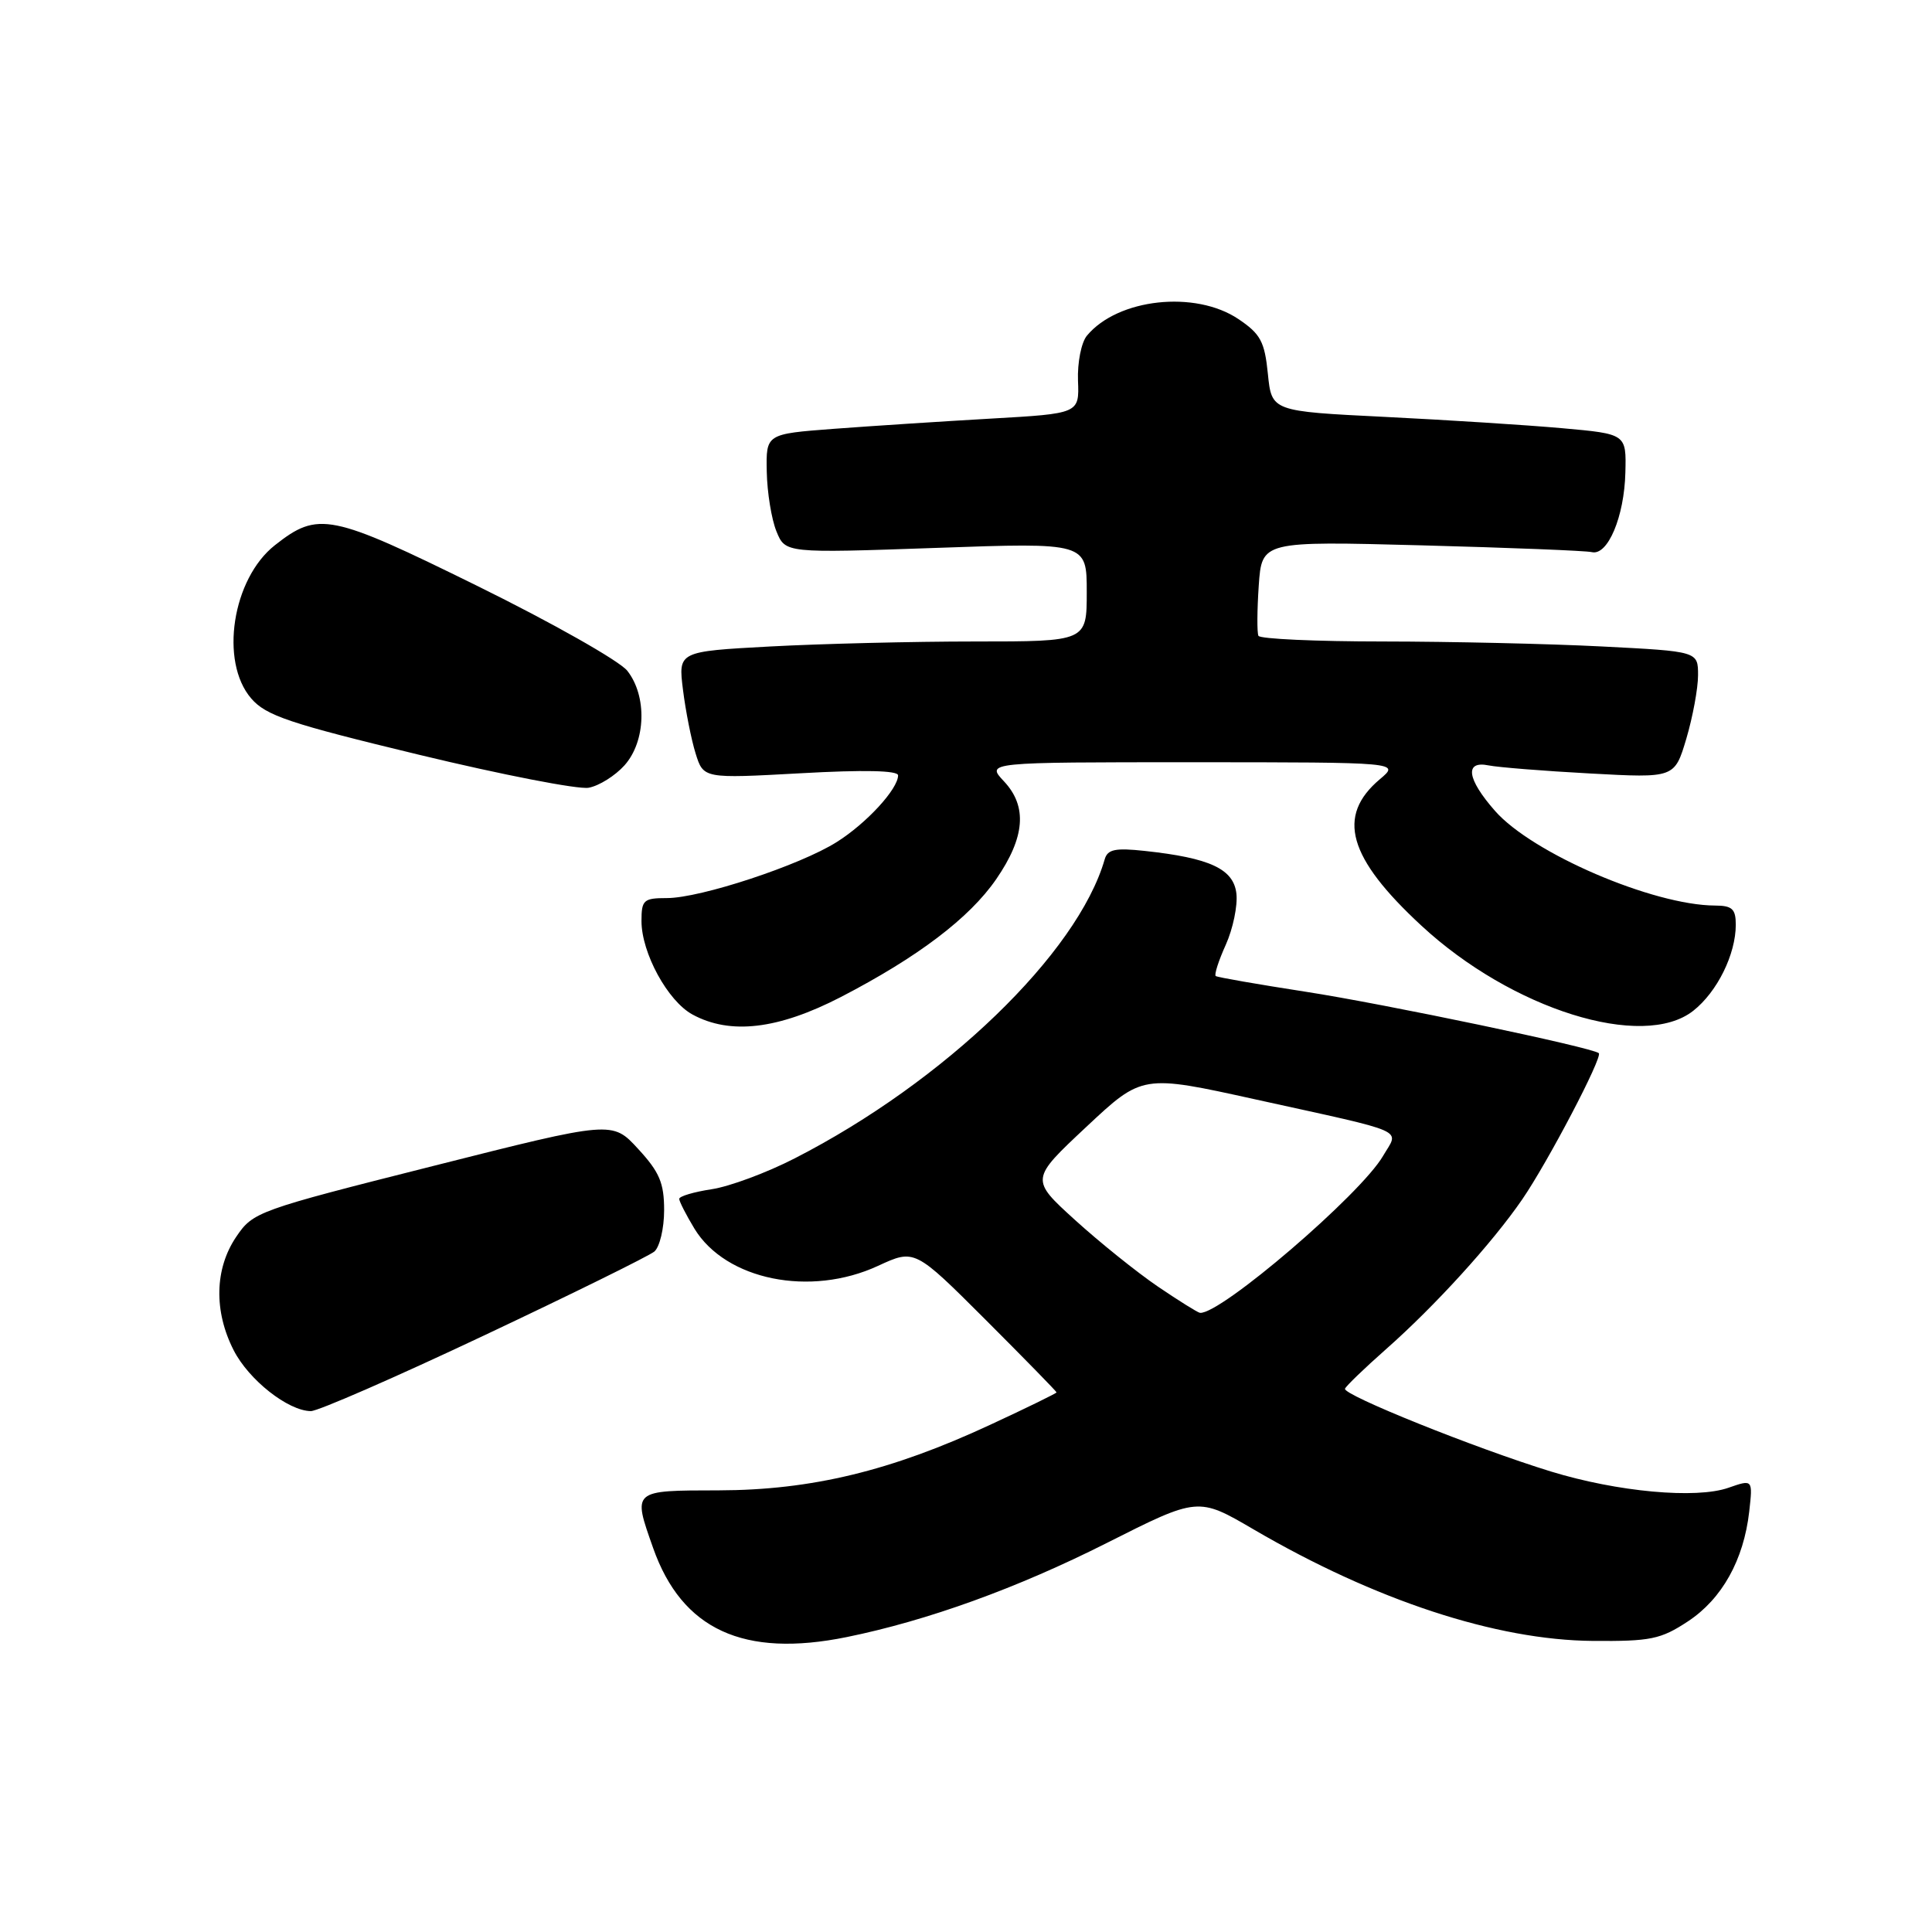 <?xml version="1.0" encoding="UTF-8" standalone="no"?>
<!DOCTYPE svg PUBLIC "-//W3C//DTD SVG 1.1//EN" "http://www.w3.org/Graphics/SVG/1.1/DTD/svg11.dtd" >
<svg xmlns="http://www.w3.org/2000/svg" xmlns:xlink="http://www.w3.org/1999/xlink" version="1.1" viewBox="0 0 256 256">
 <g >
 <path fill="currentColor"
d=" M 112.20 216.92 C 122.90 214.74 134.79 210.44 146.62 204.47 C 158.75 198.35 158.75 198.35 166.12 202.66 C 182.19 212.05 198.25 217.33 211.06 217.43 C 218.72 217.49 220.05 217.22 223.66 214.84 C 228.18 211.86 231.05 206.70 231.78 200.30 C 232.26 196.01 232.26 196.01 229.02 197.14 C 224.73 198.64 214.30 197.68 205.50 194.98 C 195.51 191.91 177.88 184.82 178.22 184.01 C 178.37 183.64 180.82 181.28 183.66 178.77 C 190.13 173.06 197.74 164.70 201.70 158.93 C 205.09 154.00 212.40 140.05 211.85 139.55 C 211.02 138.80 183.50 133.03 173.00 131.41 C 166.68 130.43 161.32 129.50 161.09 129.33 C 160.87 129.16 161.47 127.29 162.43 125.17 C 163.38 123.05 164.01 120.00 163.83 118.41 C 163.46 115.14 160.33 113.68 151.67 112.75 C 147.78 112.33 146.76 112.54 146.38 113.86 C 142.79 126.31 125.17 143.32 105.32 153.48 C 101.61 155.39 96.64 157.23 94.29 157.58 C 91.93 157.94 90.00 158.51 90.00 158.86 C 90.01 159.21 90.92 160.99 92.02 162.81 C 96.18 169.62 107.37 171.89 116.35 167.73 C 121.20 165.49 121.20 165.49 130.60 174.88 C 135.77 180.05 140.00 184.38 140.00 184.50 C 140.00 184.61 136.05 186.55 131.21 188.79 C 118.07 194.90 107.52 197.45 95.25 197.48 C 83.71 197.50 83.82 197.40 86.54 205.11 C 90.36 215.94 98.54 219.70 112.20 216.92 Z  M 64.13 176.96 C 75.83 171.44 85.98 166.43 86.70 165.84 C 87.41 165.24 88.00 162.78 88.00 160.36 C 88.00 156.75 87.39 155.31 84.56 152.24 C 81.13 148.50 81.13 148.50 57.35 154.51 C 34.05 160.39 33.53 160.58 31.29 163.90 C 28.44 168.12 28.32 173.74 30.96 178.91 C 32.96 182.84 38.17 186.95 41.19 186.98 C 42.12 186.99 52.44 182.48 64.13 176.96 Z  M 111.42 132.11 C 121.63 126.82 128.46 121.64 132.00 116.50 C 135.83 110.94 136.15 106.86 133.04 103.54 C 130.65 101.00 130.65 101.00 158.08 101.00 C 185.50 101.01 185.50 101.01 182.84 103.25 C 177.05 108.13 178.61 113.65 188.34 122.65 C 200.33 133.76 217.70 139.19 224.37 133.93 C 227.54 131.43 230.00 126.45 230.00 122.53 C 230.00 120.44 229.52 120.00 227.25 119.99 C 219.03 119.95 203.02 113.07 198.09 107.44 C 194.37 103.21 194.03 100.76 197.25 101.42 C 198.49 101.67 204.54 102.16 210.70 102.49 C 221.89 103.10 221.89 103.10 223.45 97.87 C 224.30 94.99 225.00 91.21 225.00 89.47 C 225.00 86.31 225.00 86.31 212.25 85.66 C 205.24 85.30 192.21 85.01 183.31 85.00 C 174.40 85.00 166.95 84.66 166.75 84.25 C 166.55 83.84 166.57 80.85 166.79 77.60 C 167.20 71.70 167.20 71.70 188.35 72.26 C 199.98 72.57 210.14 72.97 210.93 73.16 C 213.04 73.66 215.23 68.46 215.37 62.61 C 215.50 57.50 215.50 57.50 207.00 56.74 C 202.32 56.32 191.75 55.65 183.50 55.24 C 168.50 54.50 168.50 54.50 168.00 49.53 C 167.57 45.26 167.03 44.25 164.10 42.28 C 158.37 38.43 148.11 39.55 144.02 44.48 C 143.28 45.37 142.75 48.04 142.84 50.45 C 143.01 54.80 143.01 54.80 131.25 55.47 C 124.79 55.84 115.45 56.45 110.50 56.82 C 101.50 57.50 101.50 57.50 101.60 62.50 C 101.65 65.25 102.23 68.80 102.88 70.40 C 104.06 73.30 104.06 73.30 124.03 72.60 C 144.00 71.89 144.00 71.89 144.00 78.45 C 144.00 85.00 144.00 85.00 129.16 85.00 C 120.99 85.00 108.81 85.30 102.08 85.66 C 89.86 86.32 89.86 86.32 90.50 91.41 C 90.85 94.21 91.60 98.00 92.17 99.83 C 93.21 103.17 93.21 103.17 106.11 102.46 C 114.46 101.99 119.00 102.09 119.00 102.74 C 119.00 104.54 114.82 109.09 110.88 111.57 C 106.01 114.65 92.82 119.00 88.37 119.00 C 85.28 119.00 85.00 119.25 85.00 122.04 C 85.00 126.27 88.48 132.65 91.76 134.43 C 96.77 137.15 103.11 136.40 111.42 132.11 Z  M 82.75 101.41 C 85.59 98.23 85.76 92.23 83.12 88.88 C 82.08 87.57 73.14 82.51 63.25 77.64 C 43.76 68.04 42.17 67.72 36.43 72.24 C 30.78 76.68 29.08 87.66 33.28 92.54 C 35.25 94.83 38.33 95.86 55.53 100.01 C 66.51 102.66 76.62 104.63 78.00 104.38 C 79.38 104.13 81.51 102.79 82.75 101.41 Z  M 153.43 170.48 C 150.64 168.58 145.70 164.61 142.44 161.65 C 136.52 156.27 136.52 156.27 143.94 149.32 C 151.36 142.37 151.36 142.37 166.37 145.68 C 186.97 150.22 185.39 149.52 183.26 153.17 C 180.30 158.27 161.74 174.18 159.01 173.96 C 158.73 173.94 156.22 172.37 153.43 170.48 Z "/>
</g>
</svg>